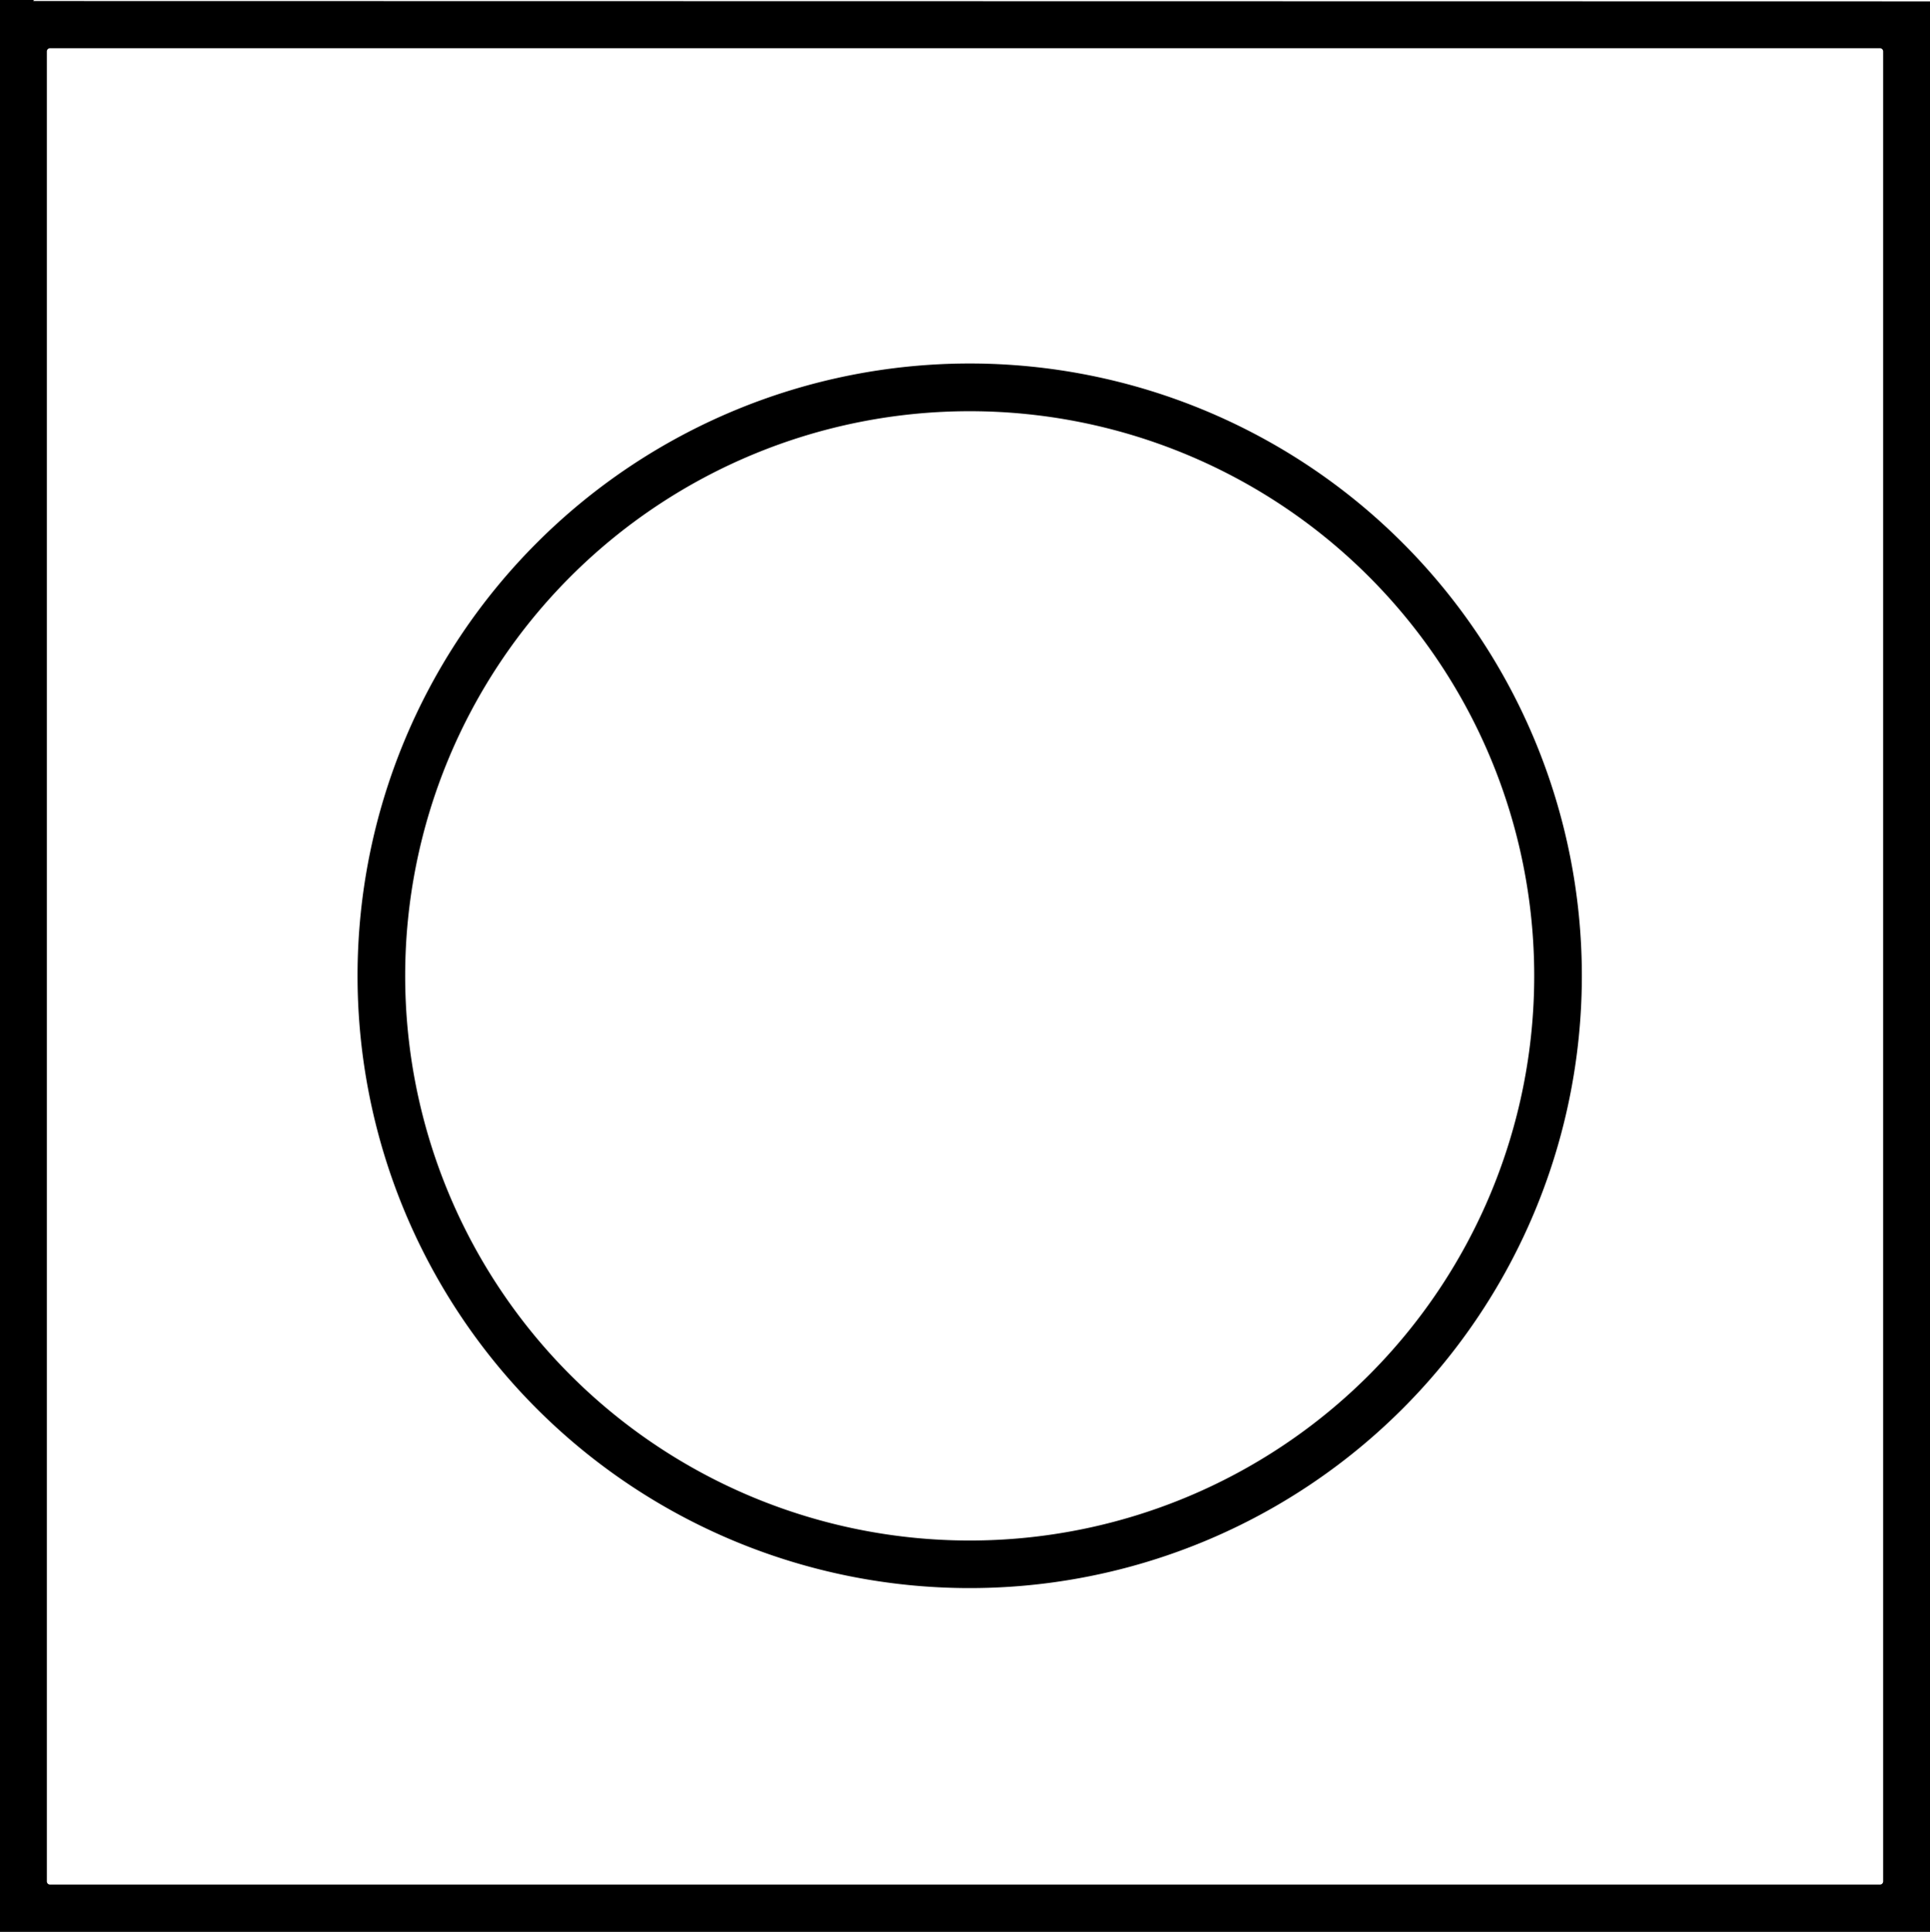 <?xml version="1.0" encoding="UTF-8" standalone="no"?>
<!DOCTYPE svg PUBLIC "-//W3C//DTD SVG 1.1//EN" "http://www.w3.org/Graphics/SVG/1.1/DTD/svg11.dtd">
<svg xmlns="http://www.w3.org/2000/svg" version="1.1" viewBox="0.00 0.00 1421.00 1422.00">
<path stroke="#000000" stroke-opacity="0.878" stroke-width="2.00" fill="none" stroke-linecap="butt" vector-effect="non-scaling-stroke" d="
  M 1421.00 1421.12
  L 0.00 1421.21"
/>
<path fill="#000000" d="
  M 0.00 0.00
  L 25.31 0.00
  Q 24.92 0.15 24.73 0.32
  Q 24.22 0.77 24.89 0.77
  L 1421.00 1.01
  L 1421.00 1421.12
  L 0.00 1421.21
  L 0.00 0.00
  Z
  M 1386.50 37.85
  A 2.36 2.36 0.0 0 0 1384.14 35.49
  L 36.86 35.49
  A 2.36 2.36 0.0 0 0 34.50 37.85
  L 34.50 1384.89
  A 2.36 2.36 0.0 0 0 36.86 1387.25
  L 1384.14 1387.25
  A 2.36 2.36 0.0 0 0 1386.50 1384.89
  L 1386.50 37.85
  Z"
/>
<path fill="#000000" d="
  M 1164.67 718.28
  A 450.71 450.71 0.0 0 1 713.96 1168.99
  A 450.71 450.71 0.0 0 1 263.25 718.28
  A 450.71 450.71 0.0 0 1 713.96 267.57
  A 450.71 450.71 0.0 0 1 1164.67 718.28
  Z
  M 1129.60 718.33
  A 415.64 415.64 0.0 0 0 713.96 302.69
  A 415.64 415.64 0.0 0 0 298.32 718.33
  A 415.64 415.64 0.0 0 0 713.96 1133.97
  A 415.64 415.64 0.0 0 0 1129.60 718.33
  Z"
/>
<path fill="#000000" fill-opacity="0.757" d="
  M 1421.00 1421.12
  L 1421.00 1422.00
  L 0.00 1422.00
  L 0.00 1421.21
  L 1421.00 1421.12
  Z"
/>
</svg>
